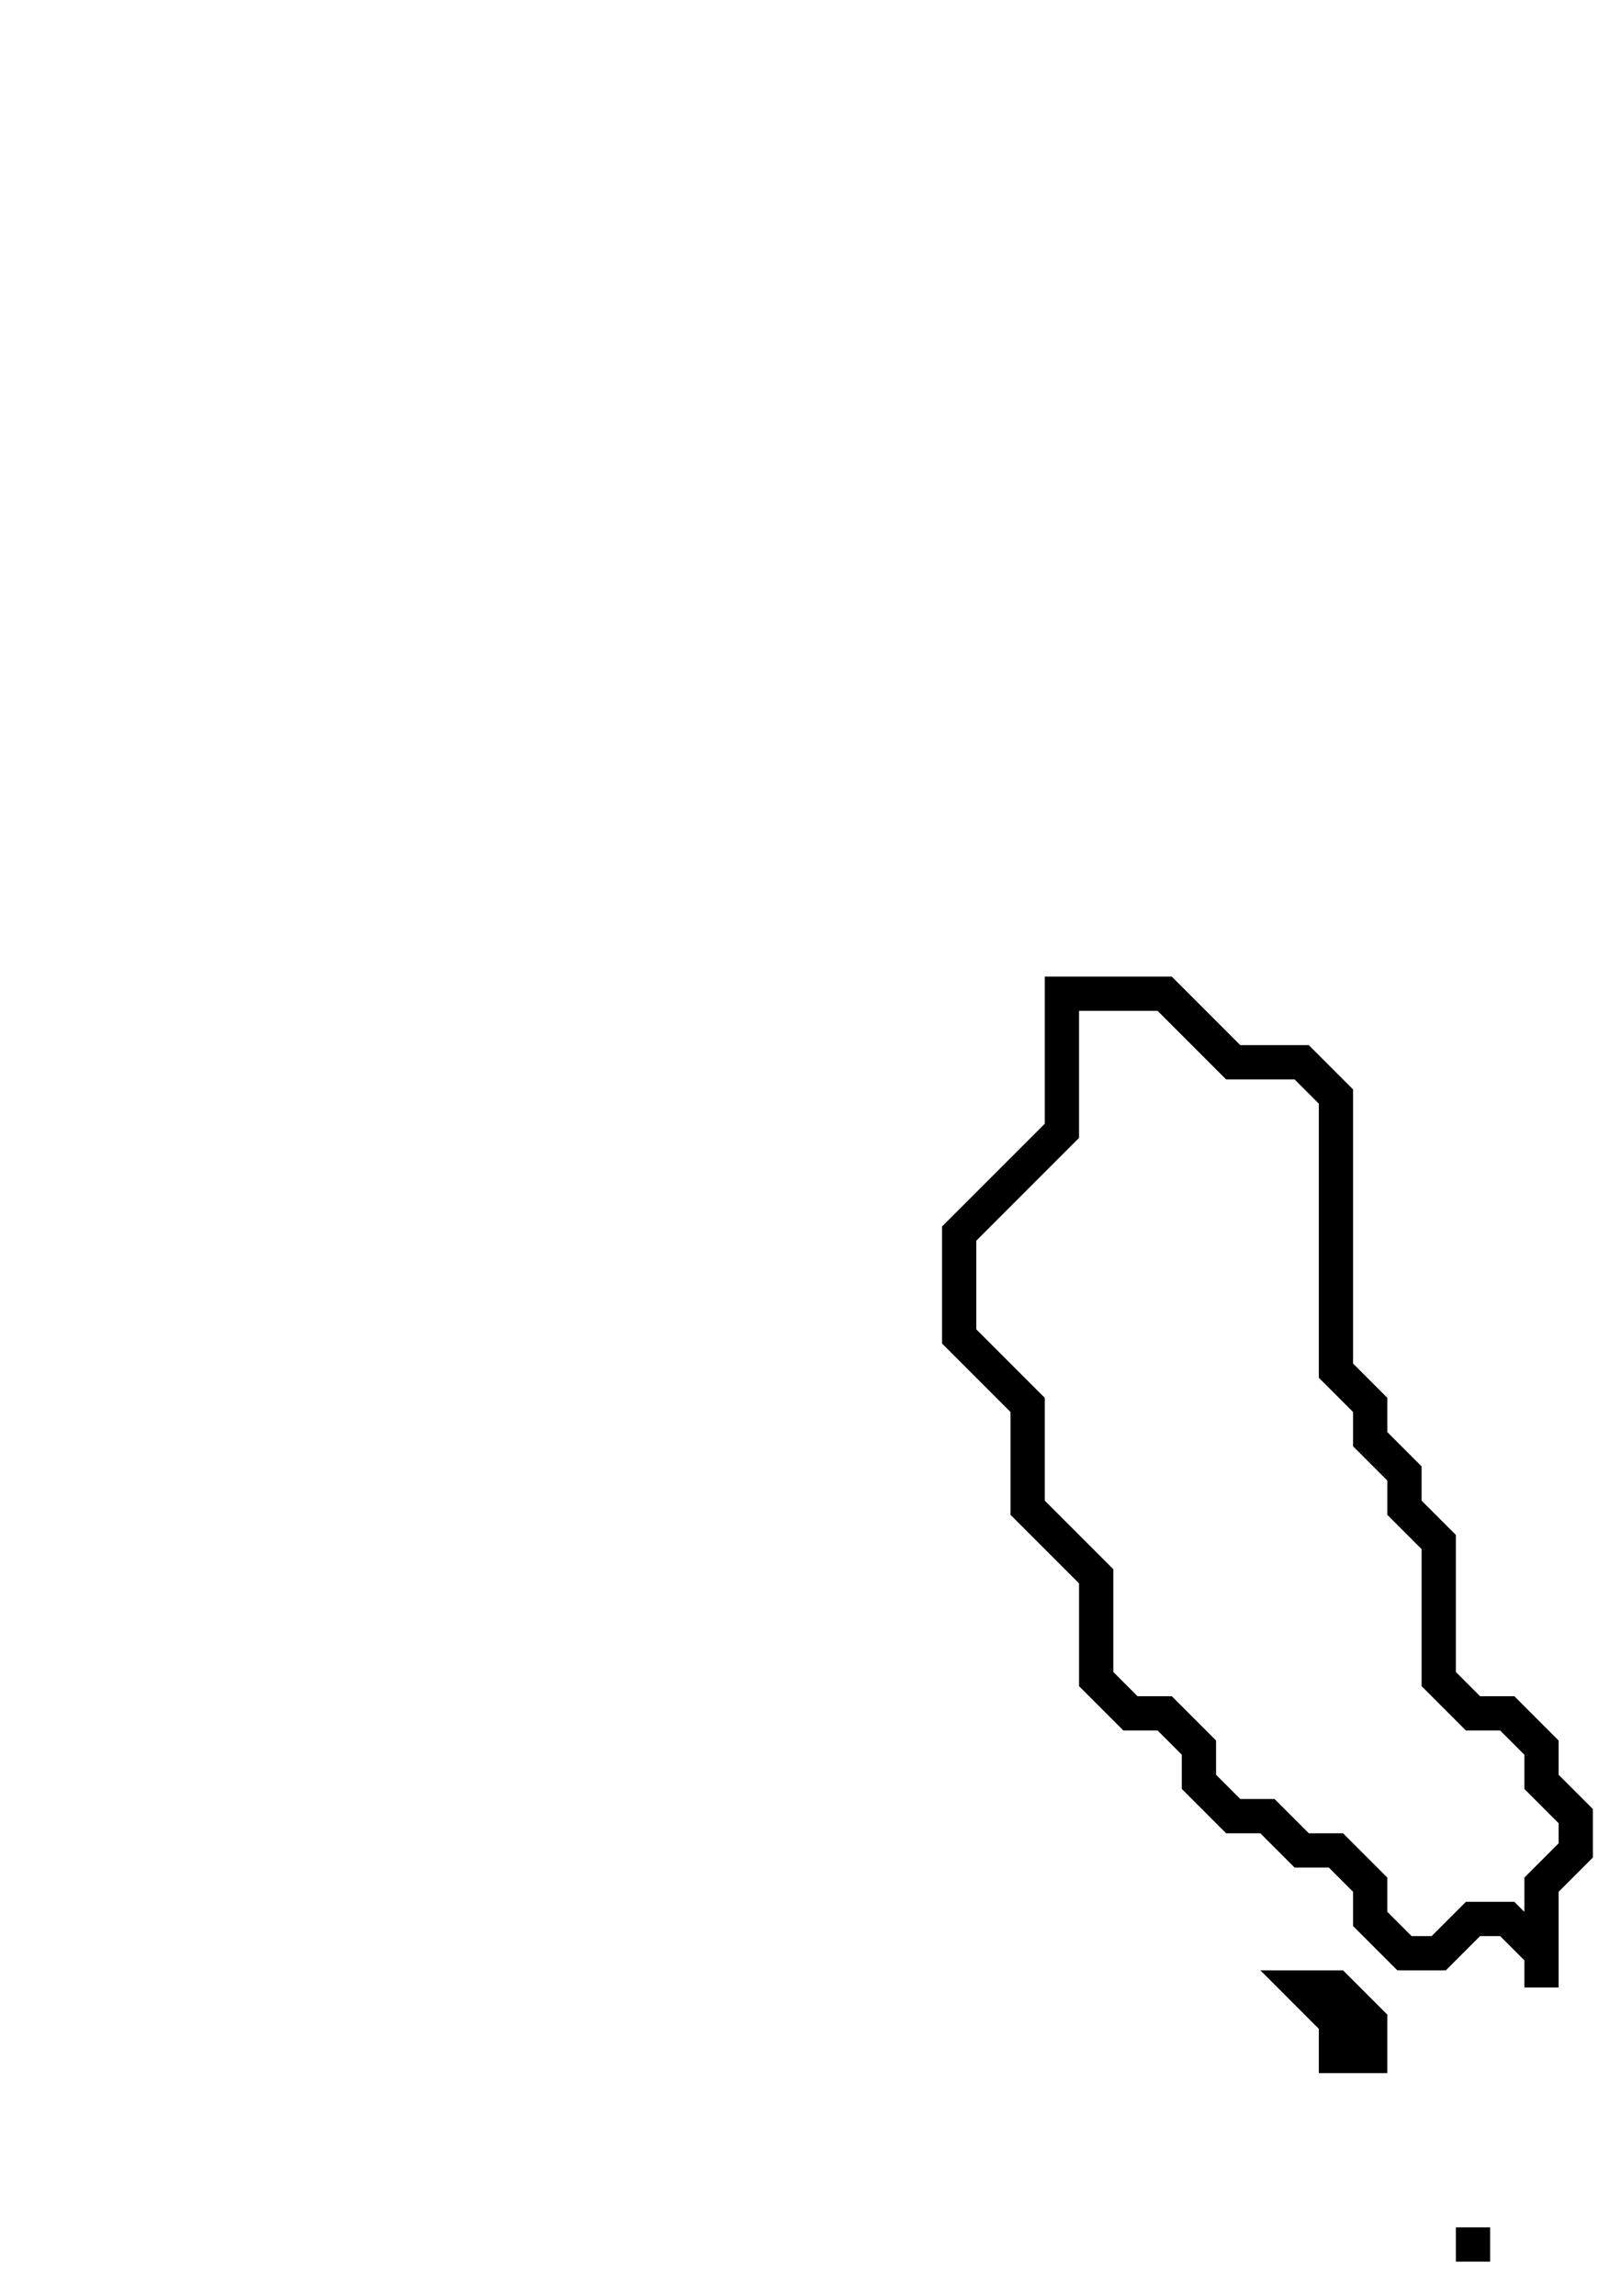 <svg xmlns="http://www.w3.org/2000/svg" width="47" height="67">
  <path d="M 43,65 L 43,66 Z" fill="none" stroke="black" stroke-width="1"/>
  <path d="M 38,58 L 39,59 L 39,60 L 40,60 L 40,59 L 39,58 Z" fill="none" stroke="black" stroke-width="1"/>
  <path d="M 31,29 L 31,33 L 28,36 L 28,39 L 30,41 L 30,44 L 32,46 L 32,49 L 33,50 L 34,50 L 35,51 L 35,52 L 36,53 L 37,53 L 38,54 L 39,54 L 40,55 L 40,56 L 41,57 L 42,57 L 43,56 L 44,56 L 45,57 L 45,58 L 45,55 L 46,54 L 46,53 L 45,52 L 45,51 L 44,50 L 43,50 L 42,49 L 42,45 L 41,44 L 41,43 L 40,42 L 40,41 L 39,40 L 39,32 L 38,31 L 36,31 L 34,29 Z" fill="none" stroke="black" stroke-width="1"/>
</svg>